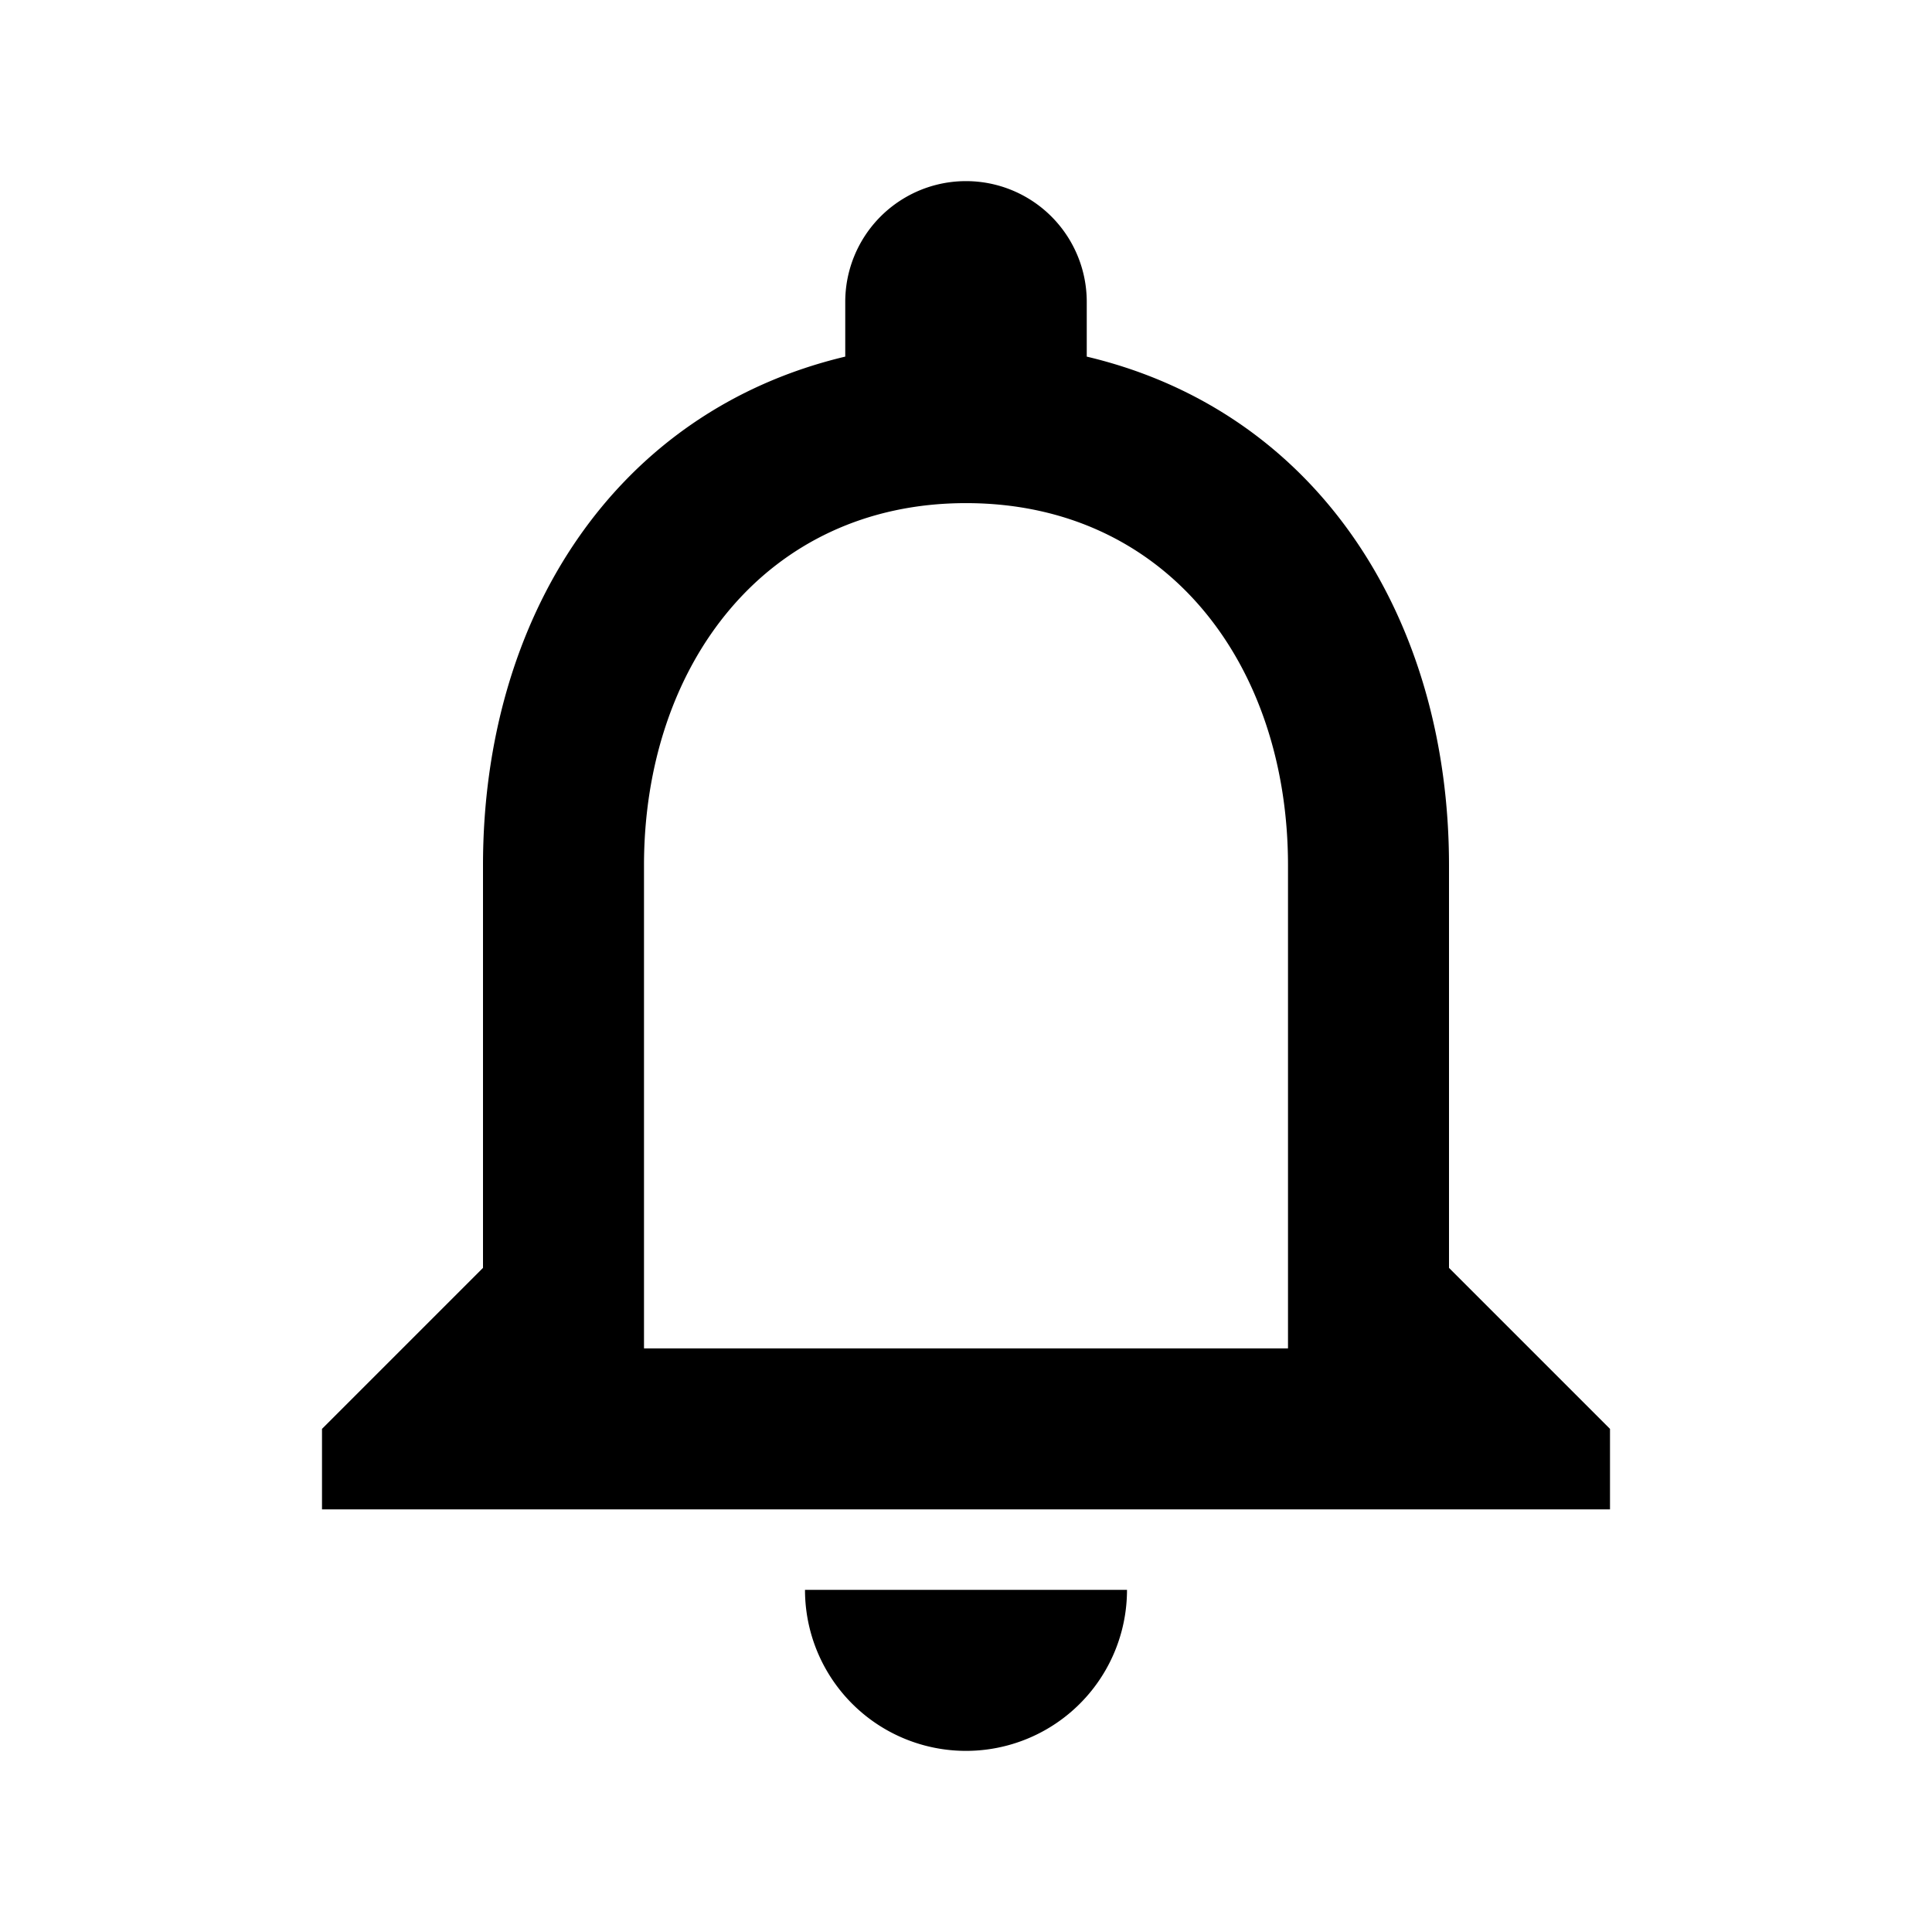 <svg id="icon" xmlns="http://www.w3.org/2000/svg" viewBox="0 0 24 24"><title>ic_message</title><path id="ic_message" d="M12,21.75a2,2,0,0,0,2-2H10A2,2,0,0,0,12,21.75Zm6-6v-5c0-3.07-1.63-5.64-4.5-6.32V3.75a1.5,1.5,0,0,0-3,0v.68C7.64,5.11,6,7.67,6,10.75v5l-2,2v1H20v-1Zm-2,1H8v-6c0-2.48,1.51-4.5,4-4.5s4,2,4,4.5Z"/></svg>